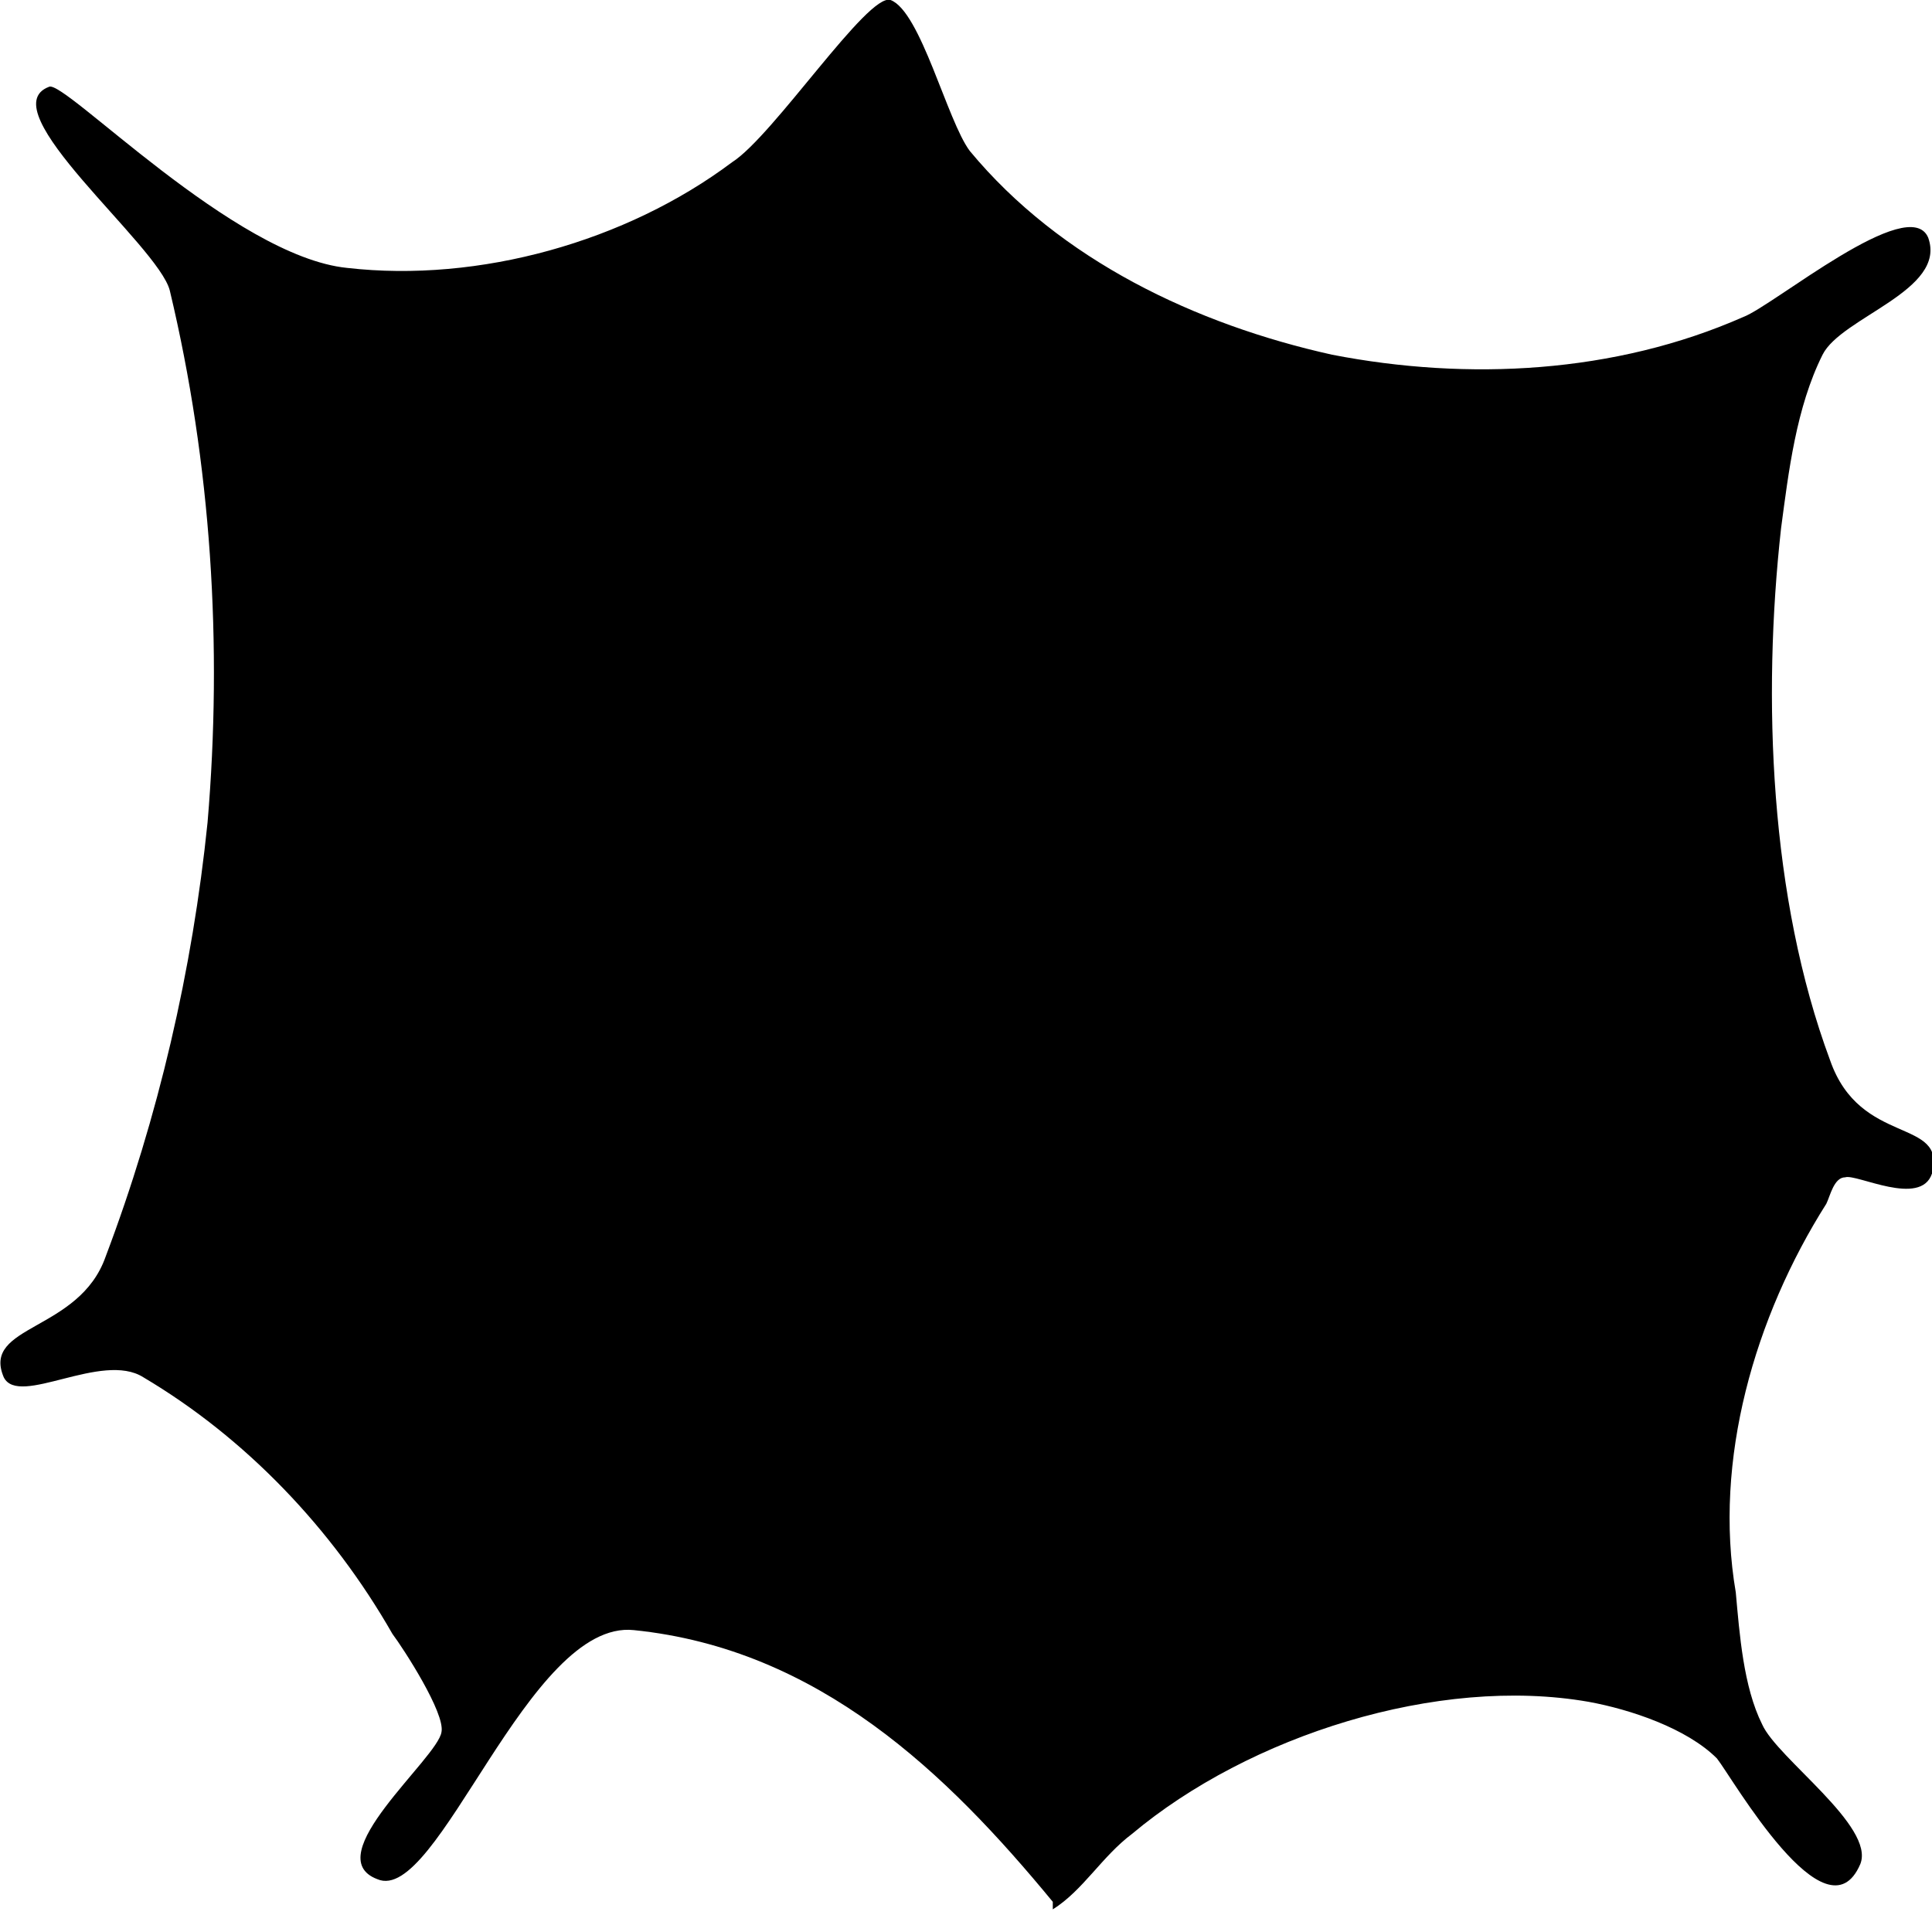 <?xml version="1.0" encoding="utf-8"?>
<svg version="1.1" xmlns="http://www.w3.org/2000/svg" xmlns:xlink="http://www.w3.org/1999/xlink"
   viewBox="0 0 512 512" xml:space="preserve">
<path d="M279,504c-28-34-62-67-111-72-28-3-52,73-68,66-16-6,16-32,17-39,1-5-10-22-13-26-16-28-39-52-66-68-11-7-33,8-37,0-6-14,20-12,27-32,14-37,23-76,27-115,4-47,1-95-10-141-3-12-48-48-32-54,4-2,49,45,79,48,35,4,74-7,102-28,11-7,36-45,42-43,8,3,15,32,21,40,24,29,60,46,96,54,36,7,75,5,109-10,8-3,44-33,49-21,5,14-23,21-28,31-7,14-9,31-11,46-5,45-3,98,13,141,8,23,31,15,27,30-3,9-20,0-23,1-3,0-4,5-5,7-19,30-30,68-24,103,1,11,2,25,7,35,4,9,30,27,26,37-9,21-34-23-38-28-8-8-23-13-34-15-40-7-90,9-121,35-8,6-13,15-21,20z" fill="currentColor"/>
</svg>